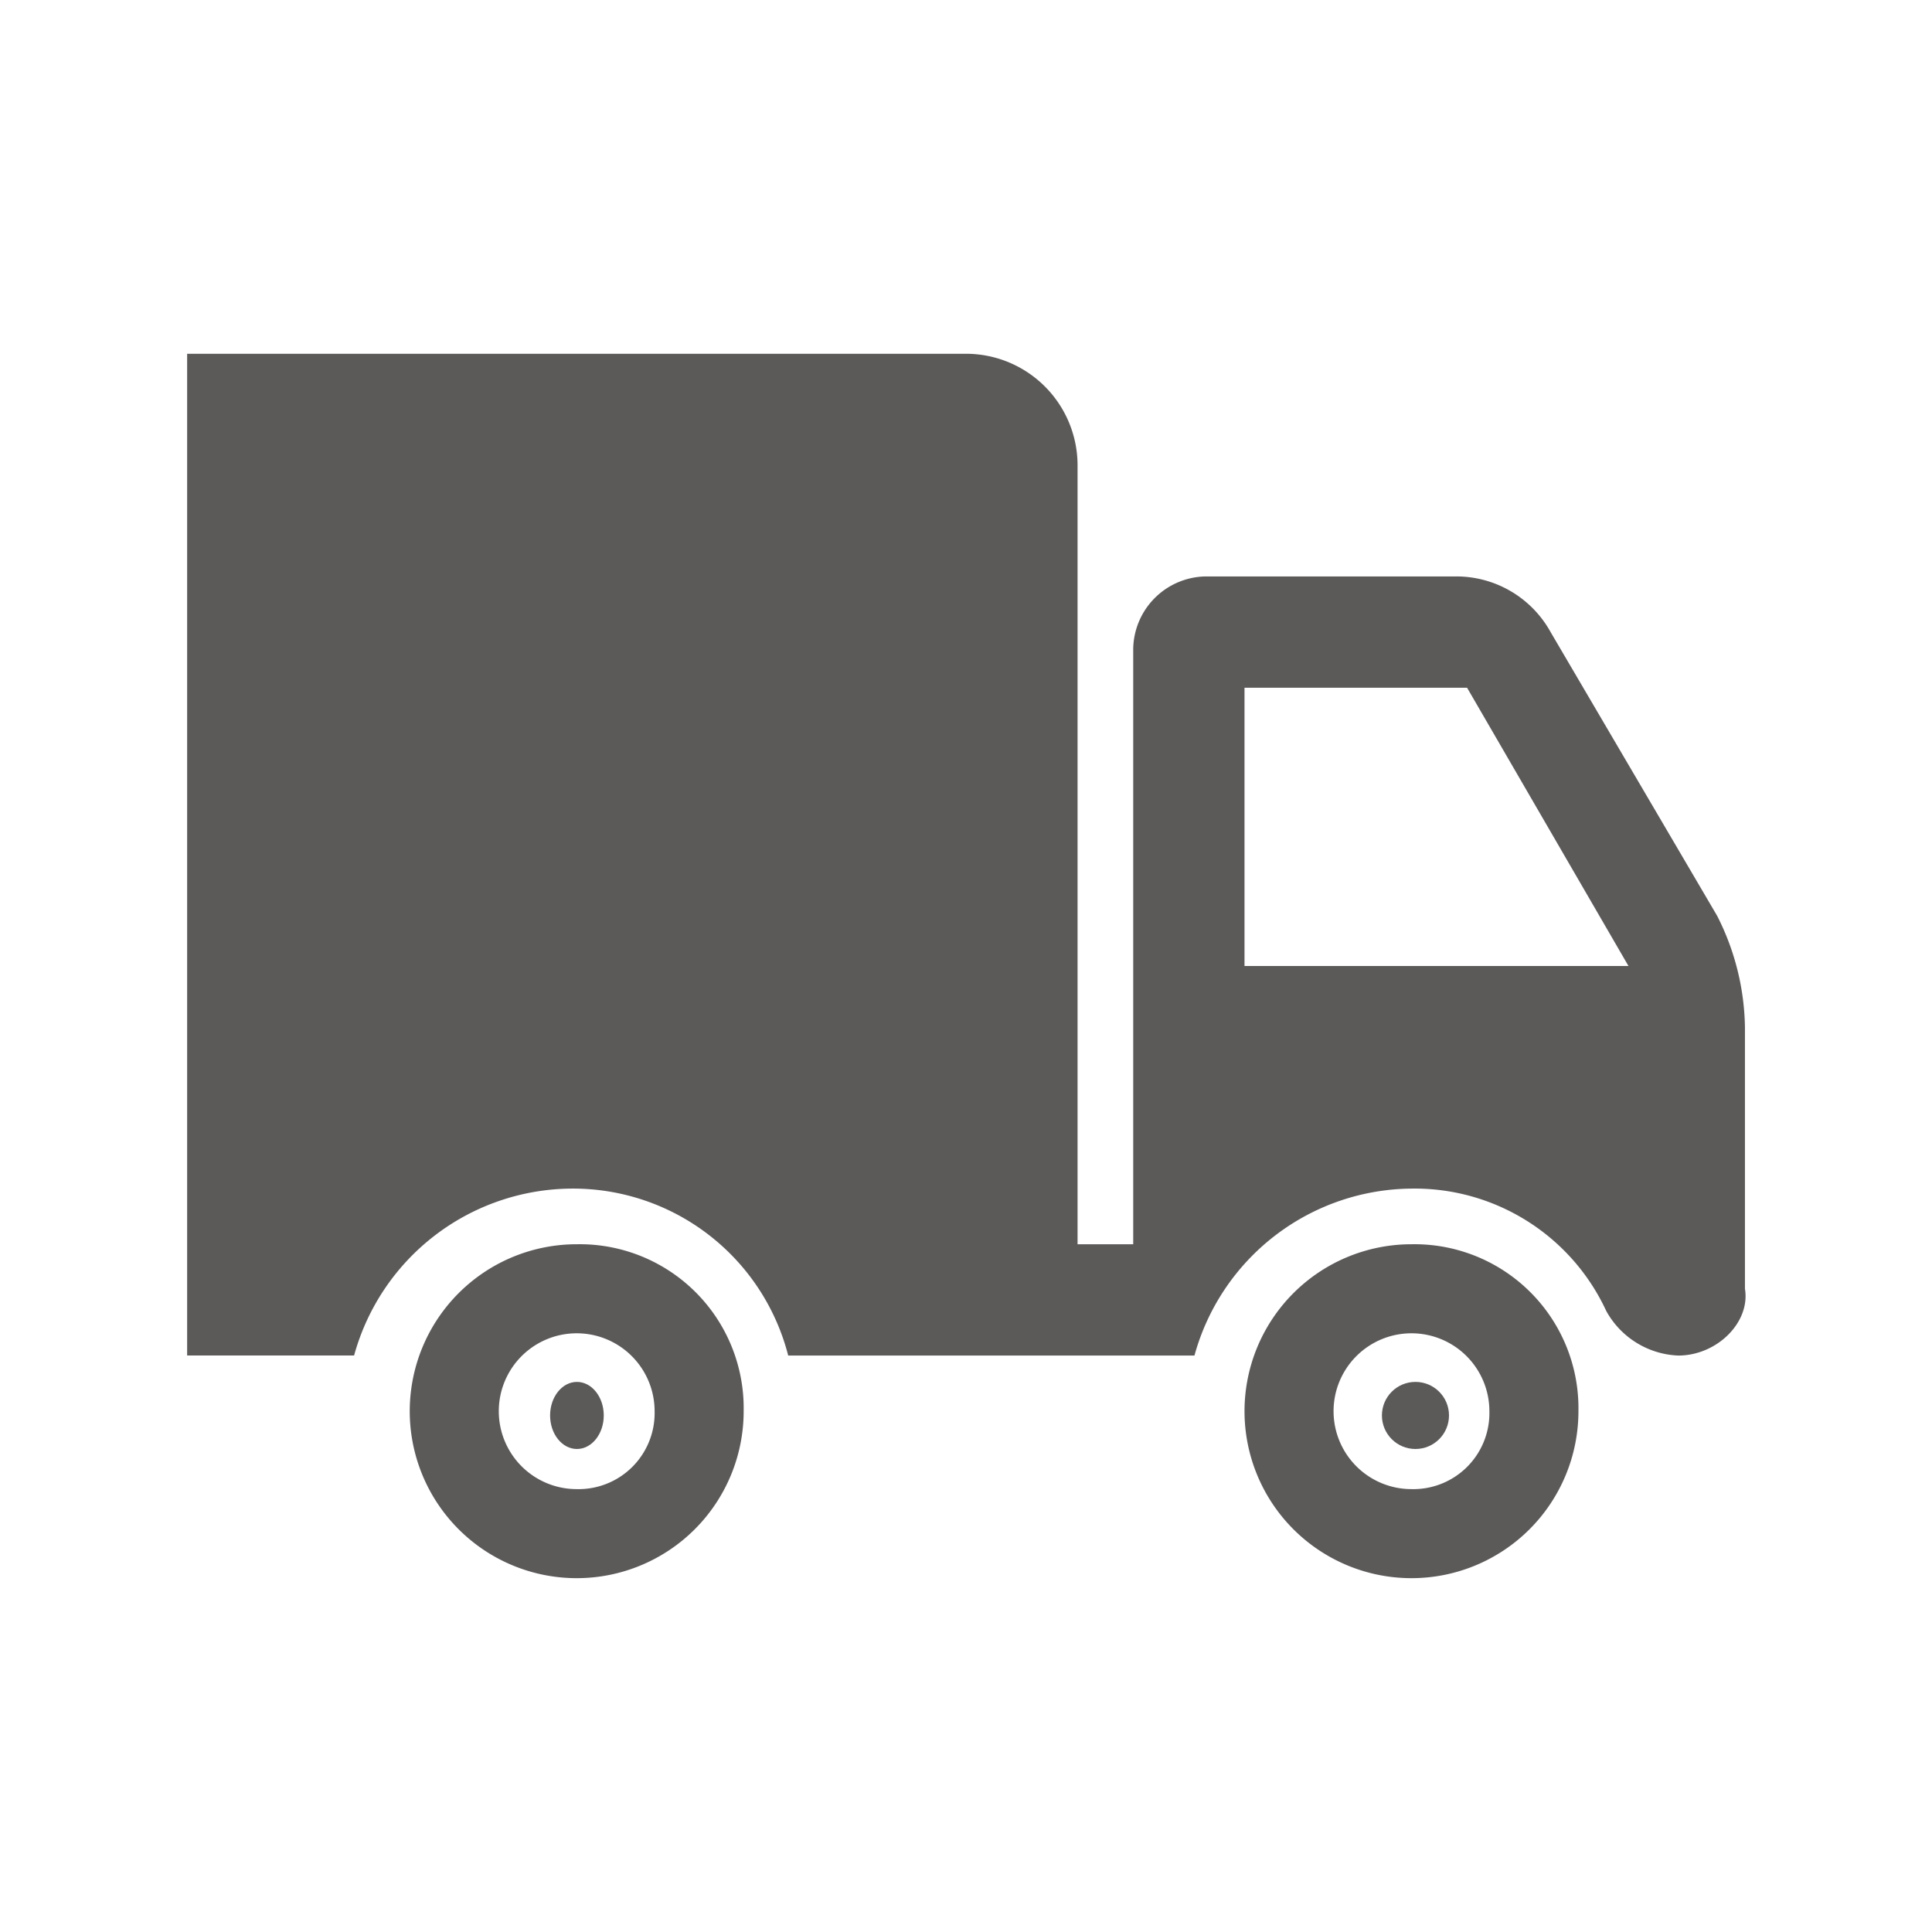 <svg xmlns="http://www.w3.org/2000/svg" xmlns:xlink="http://www.w3.org/1999/xlink" width="144" height="144" viewBox="0 0 144 144">
  <defs>
    <clipPath id="clip-truck2">
      <rect width="144" height="144"/>
    </clipPath>
  </defs>
  <g id="truck2" clip-path="url(#clip-truck2)">
    <g id="delivery-truck" transform="translate(13.948 -21.653)">
      <g id="Group_97" data-name="Group 97" transform="translate(0 48.025)">
        <g id="Group_96" data-name="Group 96" transform="translate(0 0)">
          <path id="Path_53" data-name="Path 53" d="M116.11,117.711v-19.5a18.863,18.863,0,0,0-2.074-8.3L101.625,68.765a8.029,8.029,0,0,0-7.051-4.148H75.908a5.491,5.491,0,0,0-5.393,5.392v44.383H66.367V56.321a8.32,8.32,0,0,0-8.3-8.3H0v74.663H12.444A16.918,16.918,0,0,1,28.62,110.244,16.552,16.552,0,0,1,44.8,122.688h30.28a16.918,16.918,0,0,1,16.177-12.444,15.732,15.732,0,0,1,14.518,9.126,6.425,6.425,0,0,0,5.361,3.318C114.036,122.688,116.526,120.2,116.11,117.711Zm-37.3-24.058V72.913H95.4l12.029,20.74Z" transform="translate(0 -48.025)" fill="#5c5959"/>
        </g>
      </g>
      <g id="Group_99" data-name="Group 99" transform="translate(78.811 114.392)">
        <g id="Group_98" data-name="Group 98">
          <path id="Path_54" data-name="Path 54" d="M316.444,304.025a12.444,12.444,0,1,0,12.444,12.444A12.222,12.222,0,0,0,316.444,304.025Zm0,18.251a5.807,5.807,0,1,1,5.807-5.807A5.67,5.67,0,0,1,316.444,322.276Z" transform="translate(-304 -304.025)" fill="#5c5959"/>
        </g>
      </g>
      <g id="Group_101" data-name="Group 101" transform="translate(16.592 114.392)">
        <g id="Group_100" data-name="Group 100">
          <path id="Path_55" data-name="Path 55" d="M76.444,304.025a12.444,12.444,0,1,0,12.444,12.444A12.222,12.222,0,0,0,76.444,304.025Zm0,18.251a5.807,5.807,0,1,1,5.807-5.807A5.67,5.67,0,0,1,76.444,322.276Z" transform="translate(-64 -304.025)" fill="#5c5959"/>
        </g>
      </g>
      <g id="Group_103" data-name="Group 103" transform="translate(26.588 125.122)">
        <g id="Group_102" data-name="Group 102" transform="translate(0 0)">
          <ellipse id="Ellipse_12" data-name="Ellipse 12" cx="2" cy="2.5" rx="2" ry="2.5" transform="translate(0.465 -0.47)" fill="#5c5959"/>
        </g>
      </g>
      <g id="Group_105" data-name="Group 105" transform="translate(89.527 125.122)">
        <g id="Group_104" data-name="Group 104" transform="translate(0 0)">
          <circle id="Ellipse_13" data-name="Ellipse 13" cx="2.5" cy="2.5" r="2.5" transform="translate(-0.475 -0.47)" fill="#5c5959"/>
        </g>
      </g>
    </g>
  </g>
</svg>
